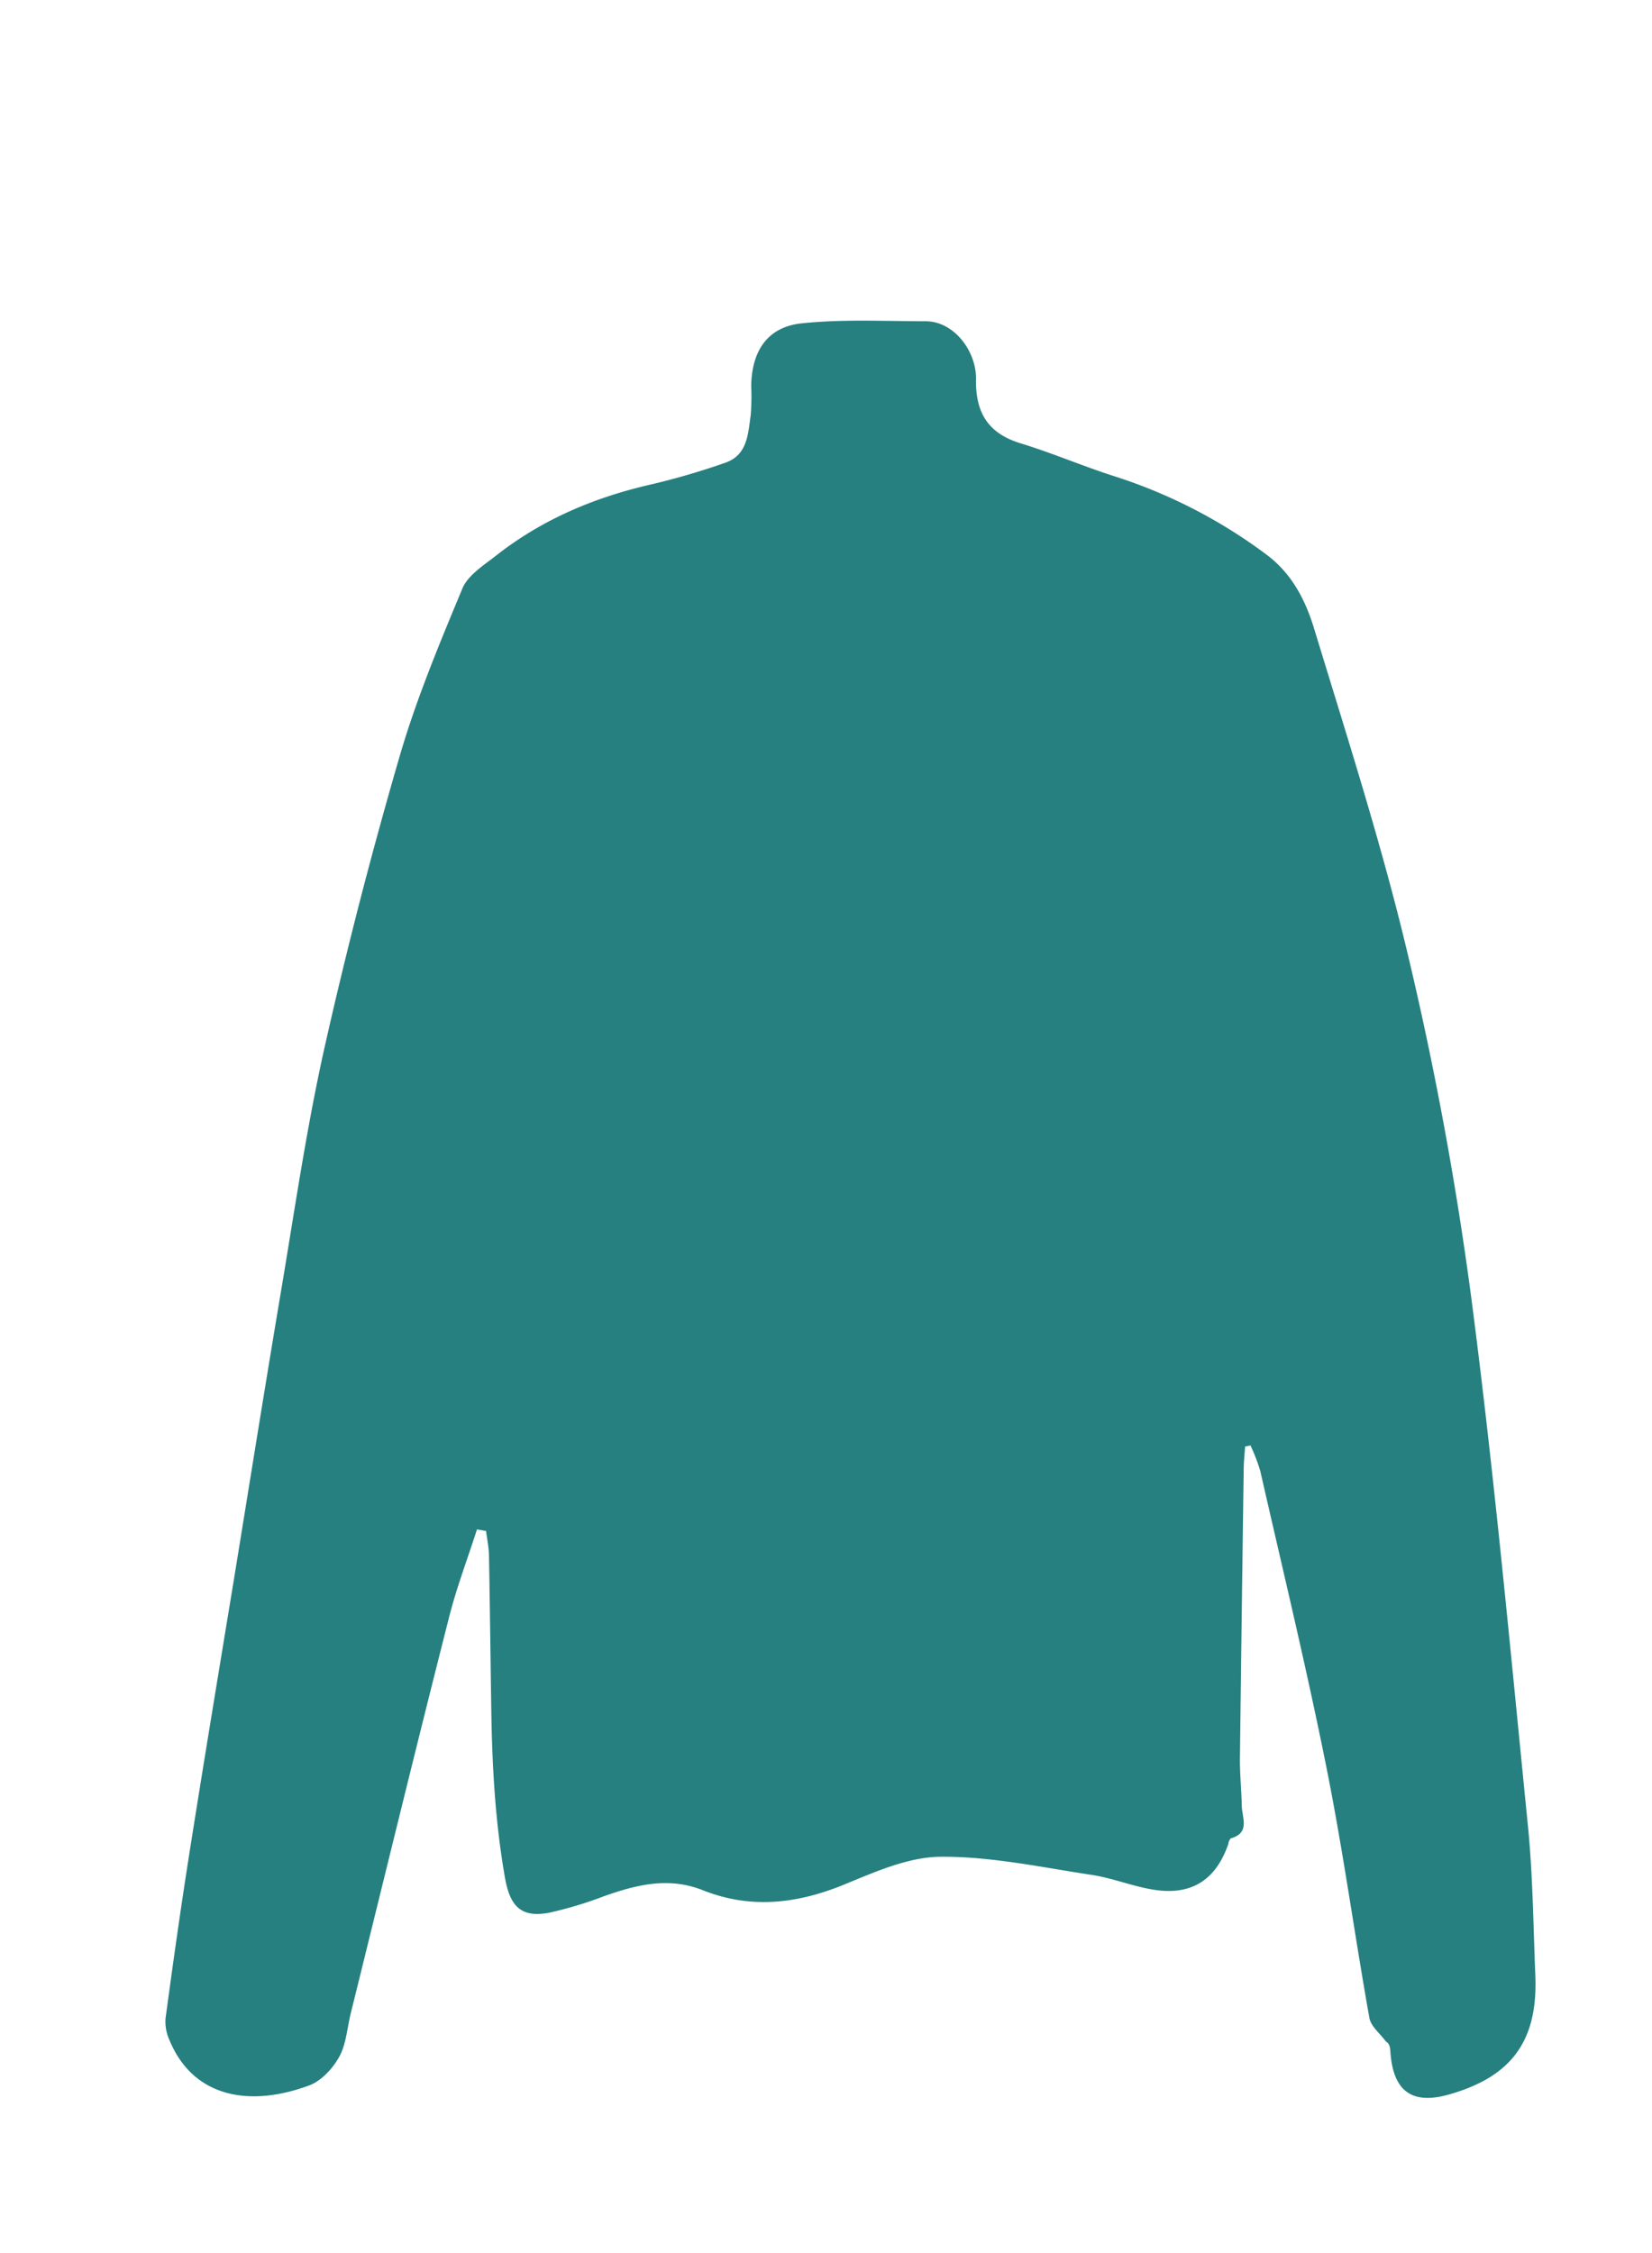 <svg id="CARDS" xmlns="http://www.w3.org/2000/svg" viewBox="0 0 396.04 540"><defs><style>.cls-1{fill:#268080;}</style></defs><title>clothes3</title><g id="icons"><path class="cls-1" d="M114.35,366.59c-2.29,7.16-5,14.22-6.8,21.49-8,31.46-15.66,63-23.46,94.5C83.22,486.1,83,490,81.33,493c-1.55,2.81-4.3,5.79-7.2,6.87-14.27,5.3-27.76,2.9-33.45-10.73a10.77,10.77,0,0,1-1-5.28c1.8-13.36,3.68-26.72,5.78-40,3.41-21.64,7-43.25,10.55-64.87,3.78-23.21,7.48-46.43,11.38-69.62,3.26-19.38,6.08-38.88,10.35-58C83,227.93,89,204.69,95.69,181.68c4-13.85,9.61-27.28,15.16-40.62,1.34-3.21,5.12-5.56,8.1-7.9,11.07-8.7,23.69-14,37.39-17.1a173.54,173.54,0,0,0,17.47-5.12c5.41-1.83,5.51-6.92,6.16-11.44a56.45,56.45,0,0,0,.12-7c0.14-8.43,3.93-14.15,12.14-15C202,76.47,212,77,221.87,77c6.94,0,12.23,7.3,12.11,13.89-0.14,8,2.88,13,10.71,15.38,7.51,2.29,14.77,5.41,22.25,7.82A123.63,123.63,0,0,1,303.7,133c6.1,4.58,9.3,11,11.33,17.65,8,26.27,16.44,52.47,22.72,79.17a819.47,819.47,0,0,1,15,81.52c5.47,42,9.33,84.14,13.54,126.26,1.19,11.91,1.29,23.94,1.78,35.91,0.64,15.65-5.66,24.26-20.68,28.53-8.63,2.45-13.14-.55-14-9.41-0.13-1.3,0-2.62-1.15-3.3-1.36-1.87-3.58-3.58-3.95-5.62-3.56-19.95-6.29-40.06-10.27-59.92-4.77-23.85-10.5-47.51-15.9-71.24a44,44,0,0,0-2.34-6.08l-1.29.27c-0.11,1.73-.3,3.46-0.33,5.19q-0.49,35-.91,69.94c0,3.65.37,7.31,0.45,11,0.06,2.87,2.06,6.47-2.66,7.79a2.53,2.53,0,0,0-.57,1.33c-2.95,8.56-8.74,12.37-17.73,11-5.08-.79-10-2.81-15-3.58-12-1.81-24-4.41-36.06-4.35-7.78,0-15.78,3.58-23.24,6.64-11.3,4.64-22.46,5.95-33.93,1.39-8.25-3.28-16-1.31-23.82,1.47a93.23,93.23,0,0,1-12.88,3.88c-6.82,1.35-9.53-1.43-10.74-8.29-2.34-13.28-3.08-26.64-3.29-40.06-0.19-12.3-.32-24.61-0.55-36.92,0-2.07-.45-4.13-0.7-6.19Z"/></g></svg>